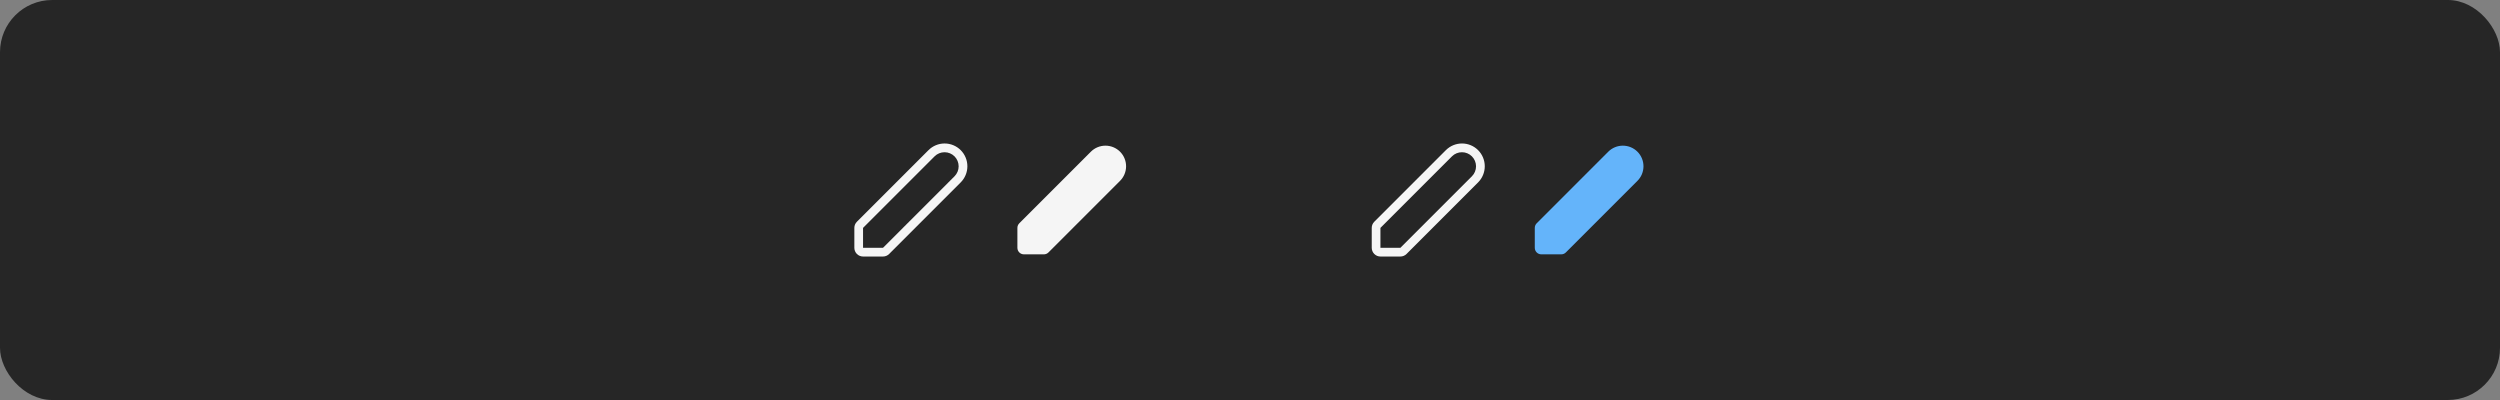 <svg width="1150" height="184" viewBox="0 0 1150 184" fill="none" xmlns="http://www.w3.org/2000/svg">
<rect x="0" y="0" width="1150" height="184" fill="#808080" stroke="none"/>
<rect width="1150" height="184" rx="24" fill="#262626"/>
<path d="M441.929 69.072C440.956 68.098 439.8 67.326 438.528 66.799C437.256 66.272 435.892 66.001 434.515 66.001C433.138 66.001 431.775 66.272 430.503 66.799C429.231 67.326 428.075 68.098 427.101 69.072L394.172 102C393.799 102.371 393.504 102.811 393.302 103.297C393.101 103.783 392.999 104.303 393 104.829V114C393.001 115.061 393.423 116.077 394.173 116.827C394.923 117.577 395.94 117.999 397 118H406.172C406.697 118.002 407.218 117.899 407.703 117.698C408.189 117.497 408.629 117.201 409 116.829L441.929 83.9C443.892 81.932 444.994 79.266 444.994 76.486C444.994 73.706 443.892 71.04 441.929 69.072ZM439.101 81.072L406.172 114H397V104.829L429.929 71.9C431.148 70.694 432.794 70.02 434.508 70.024C436.223 70.029 437.865 70.712 439.078 71.924C440.29 73.136 440.973 74.779 440.977 76.493C440.982 78.207 440.307 79.853 439.101 81.072Z" fill="white" fill-opacity="0.95"/>
<path d="M515.221 69.778C513.441 68.002 511.029 67.005 508.514 67.005C506 67.005 503.588 68.002 501.807 69.778L468.882 102.705C468.601 102.983 468.379 103.314 468.228 103.678C468.077 104.043 468 104.434 468.002 104.829V114C468.002 114.795 468.319 115.557 468.881 116.12C469.443 116.682 470.205 116.999 471 117H480.171C480.565 117.001 480.956 116.923 481.32 116.773C481.684 116.622 482.015 116.4 482.294 116.121L515.221 83.192C516.103 82.311 516.802 81.266 517.278 80.115C517.755 78.964 518.001 77.731 518.001 76.485C518.001 75.239 517.755 74.006 517.278 72.855C516.802 71.704 516.103 70.658 515.221 69.778Z" fill="white" fill-opacity="0.95"/>
<path d="M679.929 69.072C678.956 68.098 677.8 67.326 676.528 66.799C675.256 66.272 673.892 66.001 672.515 66.001C671.138 66.001 669.775 66.272 668.503 66.799C667.231 67.326 666.075 68.098 665.101 69.072L632.172 102C631.799 102.371 631.504 102.811 631.302 103.297C631.101 103.783 630.999 104.303 631 104.829V114C631.001 115.061 631.423 116.077 632.173 116.827C632.923 117.577 633.94 117.999 635 118H644.172C644.697 118.002 645.218 117.899 645.703 117.698C646.189 117.497 646.629 117.201 647 116.829L679.929 83.9C681.892 81.932 682.994 79.266 682.994 76.486C682.994 73.706 681.892 71.04 679.929 69.072ZM677.101 81.072L644.172 114H635V104.829L667.929 71.9C669.148 70.694 670.794 70.02 672.508 70.024C674.223 70.029 675.865 70.712 677.078 71.924C678.29 73.136 678.973 74.779 678.977 76.493C678.982 78.207 678.307 79.853 677.101 81.072Z" fill="white" fill-opacity="0.95"/>
<path d="M753.221 69.778C751.441 68.002 749.029 67.005 746.514 67.005C744 67.005 741.588 68.002 739.807 69.778L706.882 102.705C706.601 102.983 706.379 103.314 706.228 103.678C706.077 104.043 706 104.434 706.002 104.829V114C706.002 114.795 706.319 115.557 706.881 116.12C707.443 116.682 708.205 116.999 709 117H718.171C718.565 117.001 718.956 116.923 719.32 116.773C719.684 116.622 720.015 116.4 720.294 116.121L753.221 83.192C754.103 82.311 754.802 81.266 755.278 80.115C755.755 78.964 756.001 77.731 756.001 76.485C756.001 75.239 755.755 74.006 755.278 72.855C754.802 71.704 754.103 70.658 753.221 69.778Z" fill="#64B4FA"/>
</svg>
